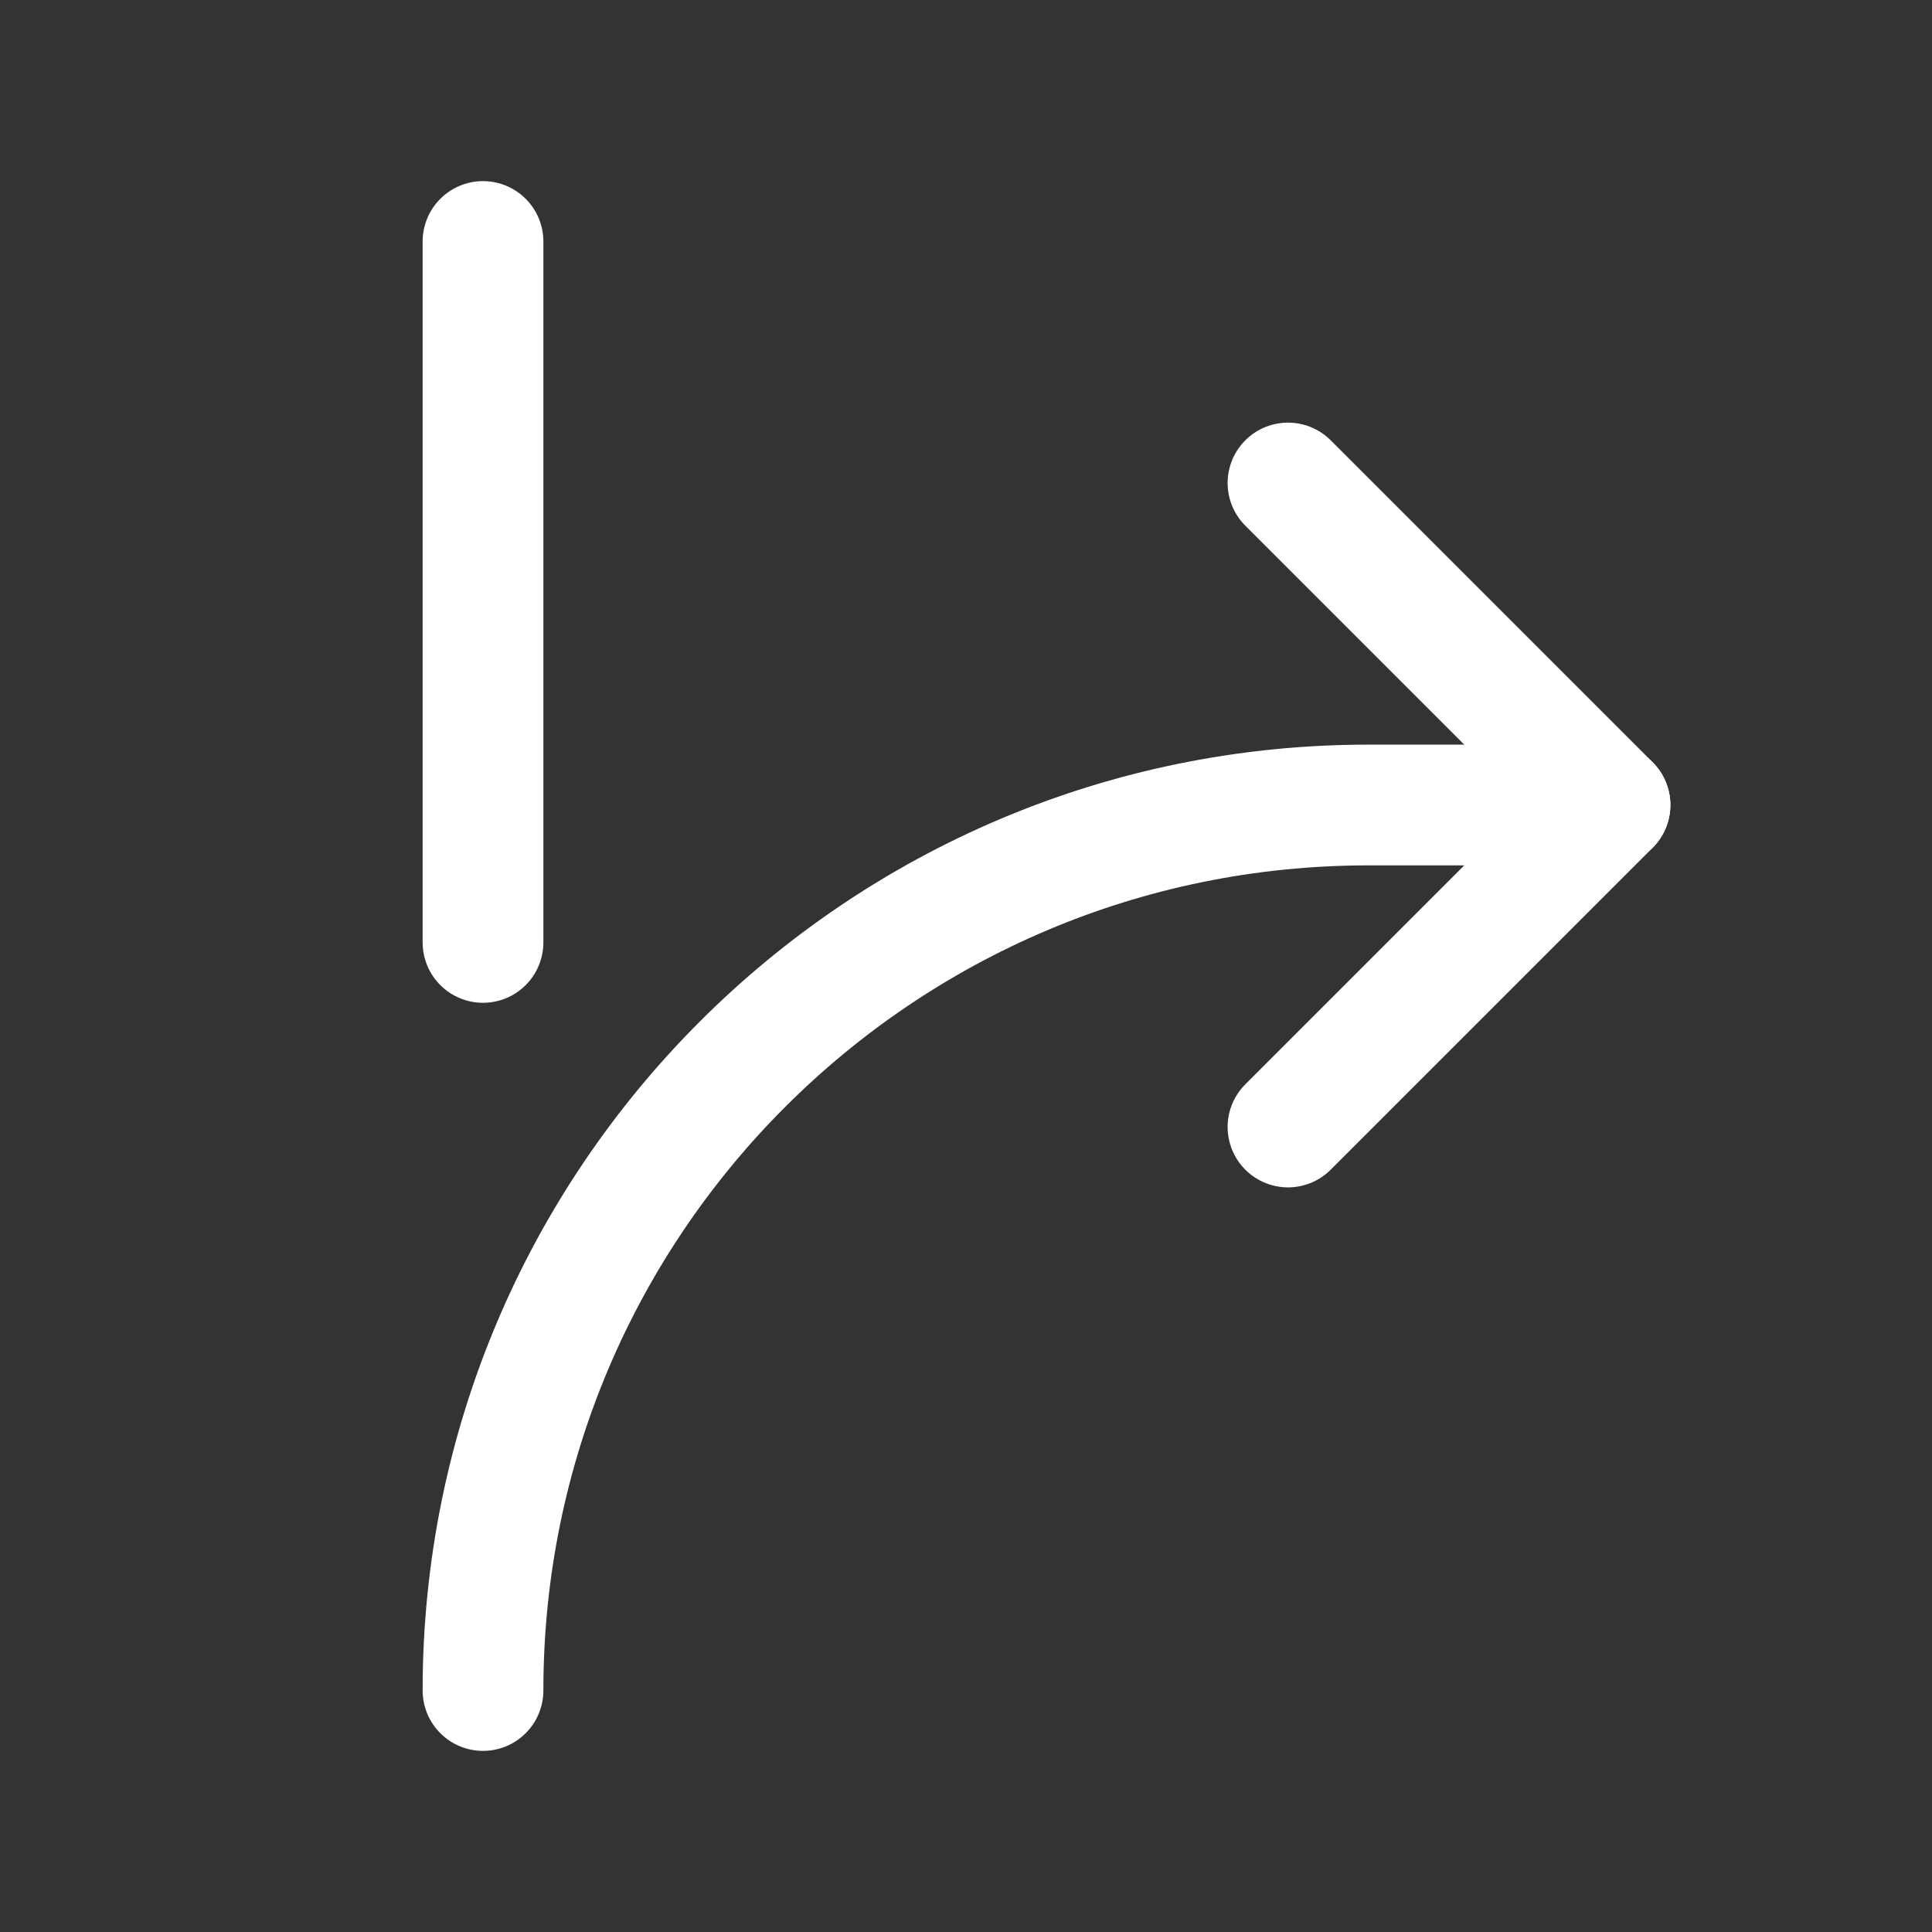 <svg xmlns="http://www.w3.org/2000/svg" class="icon icon-tabler icon-tabler-arrow-ramp-right-2" width="24" height="24" viewBox="0 0 24 24" stroke-width="1.5" stroke="#ffffff" fill="none" stroke-linecap="round" stroke-linejoin="round"><rect x="0" y="0" width="24" height="24" fill="#333333" stroke="none"/>  <path stroke="none" d="M0 0h24v24H0z" fill="none"/>  <path d="M6 3v8.707" />  <path d="M16 14l4 -4l-4 -4" />  <path d="M6 21c0 -6.075 4.925 -11 11 -11h3" /></svg>